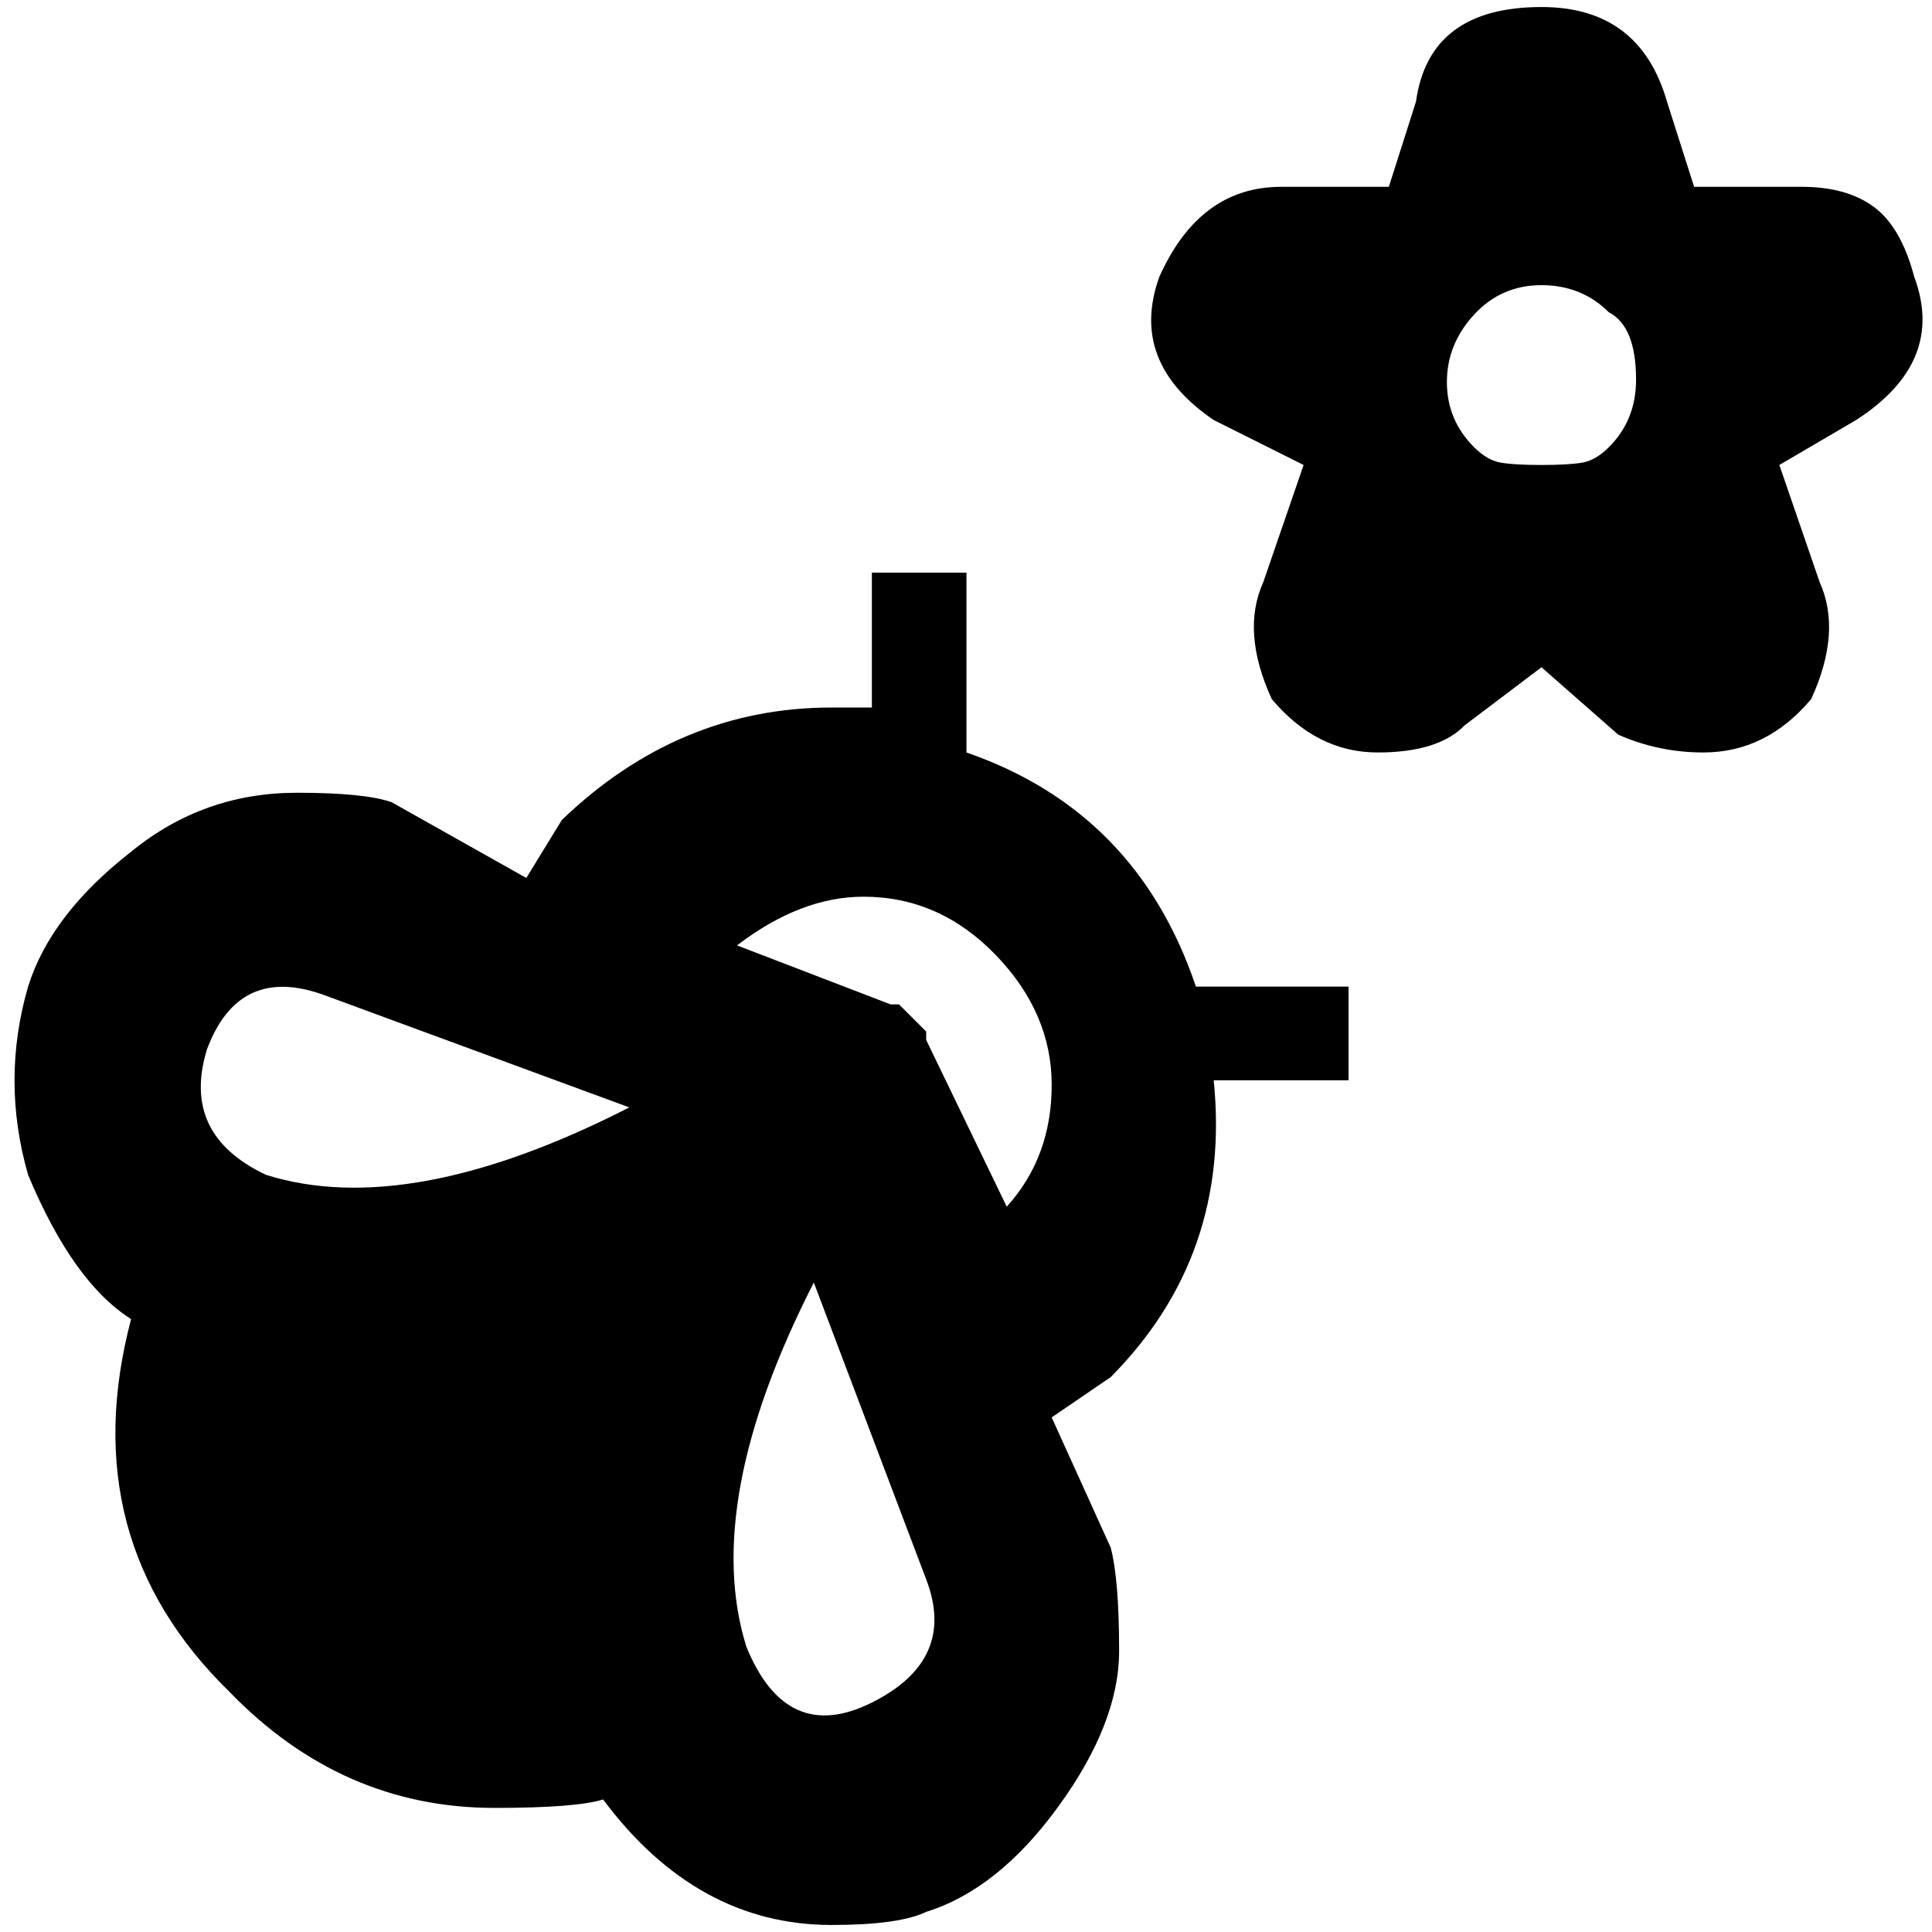 <?xml version="1.0" standalone="no"?>
<!DOCTYPE svg PUBLIC "-//W3C//DTD SVG 1.1//EN" "http://www.w3.org/Graphics/SVG/1.1/DTD/svg11.dtd" >
<svg xmlns="http://www.w3.org/2000/svg" xmlns:xlink="http://www.w3.org/1999/xlink" version="1.1" width="2048" height="2048" viewBox="-10 0 2063 2048">
   <path fill="currentColor"
d="M979 1103v-9l-29 -29h-9l-164 -63q68 -52 135 -52q81 0 141 62t60 139t-48 130zM787 1751q-48 -154 72 -389l120 317q33 86 -58 131.5t-134 -59.5zM211 1113q34 -91 125 -58l326 120q-235 120 -388 72q-91 -43 -63 -134zM1022 604h-101v144h-43q-163 0 -288 120l-38 62
l-144 -81q-29 -10 -101 -10q-100 0 -177 63q-86 67 -110 144q-29 100 0 201q48 115 110 154q-62 235 105 398q120 124 283 124q87 0 116 -9q100 134 244 134q72 0 101 -14q77 -24 141.5 -113t64.5 -165.5t-9 -110.5l-63 -139l63 -43q129 -130 110 -317h144v-100h-163
q-63 -187 -245 -250v-192zM1564 470q-29 -29 -29 -69.5t29 -72t72 -31.5t72 29q29 15 29 72q0 43 -29 72q-14 14 -28.5 16.5t-43.5 2.5t-43.5 -2.5t-28.5 -16.5zM1914 192h-115l-29 -91q-29 -101 -134 -101q-120 0 -134 101l-29 91h-115q-87 0 -130 96q-33 91 58 153l96 48
l-43 125q-24 53 9 125q48 57 113 57t93 -29l82 -62l82 72q43 19 91 19q67 0 115 -57q33 -72 9 -125l-43 -125l82 -48q96 -62 62 -153q-14 -53 -43 -74.5t-77 -21.5z" />
</svg>
